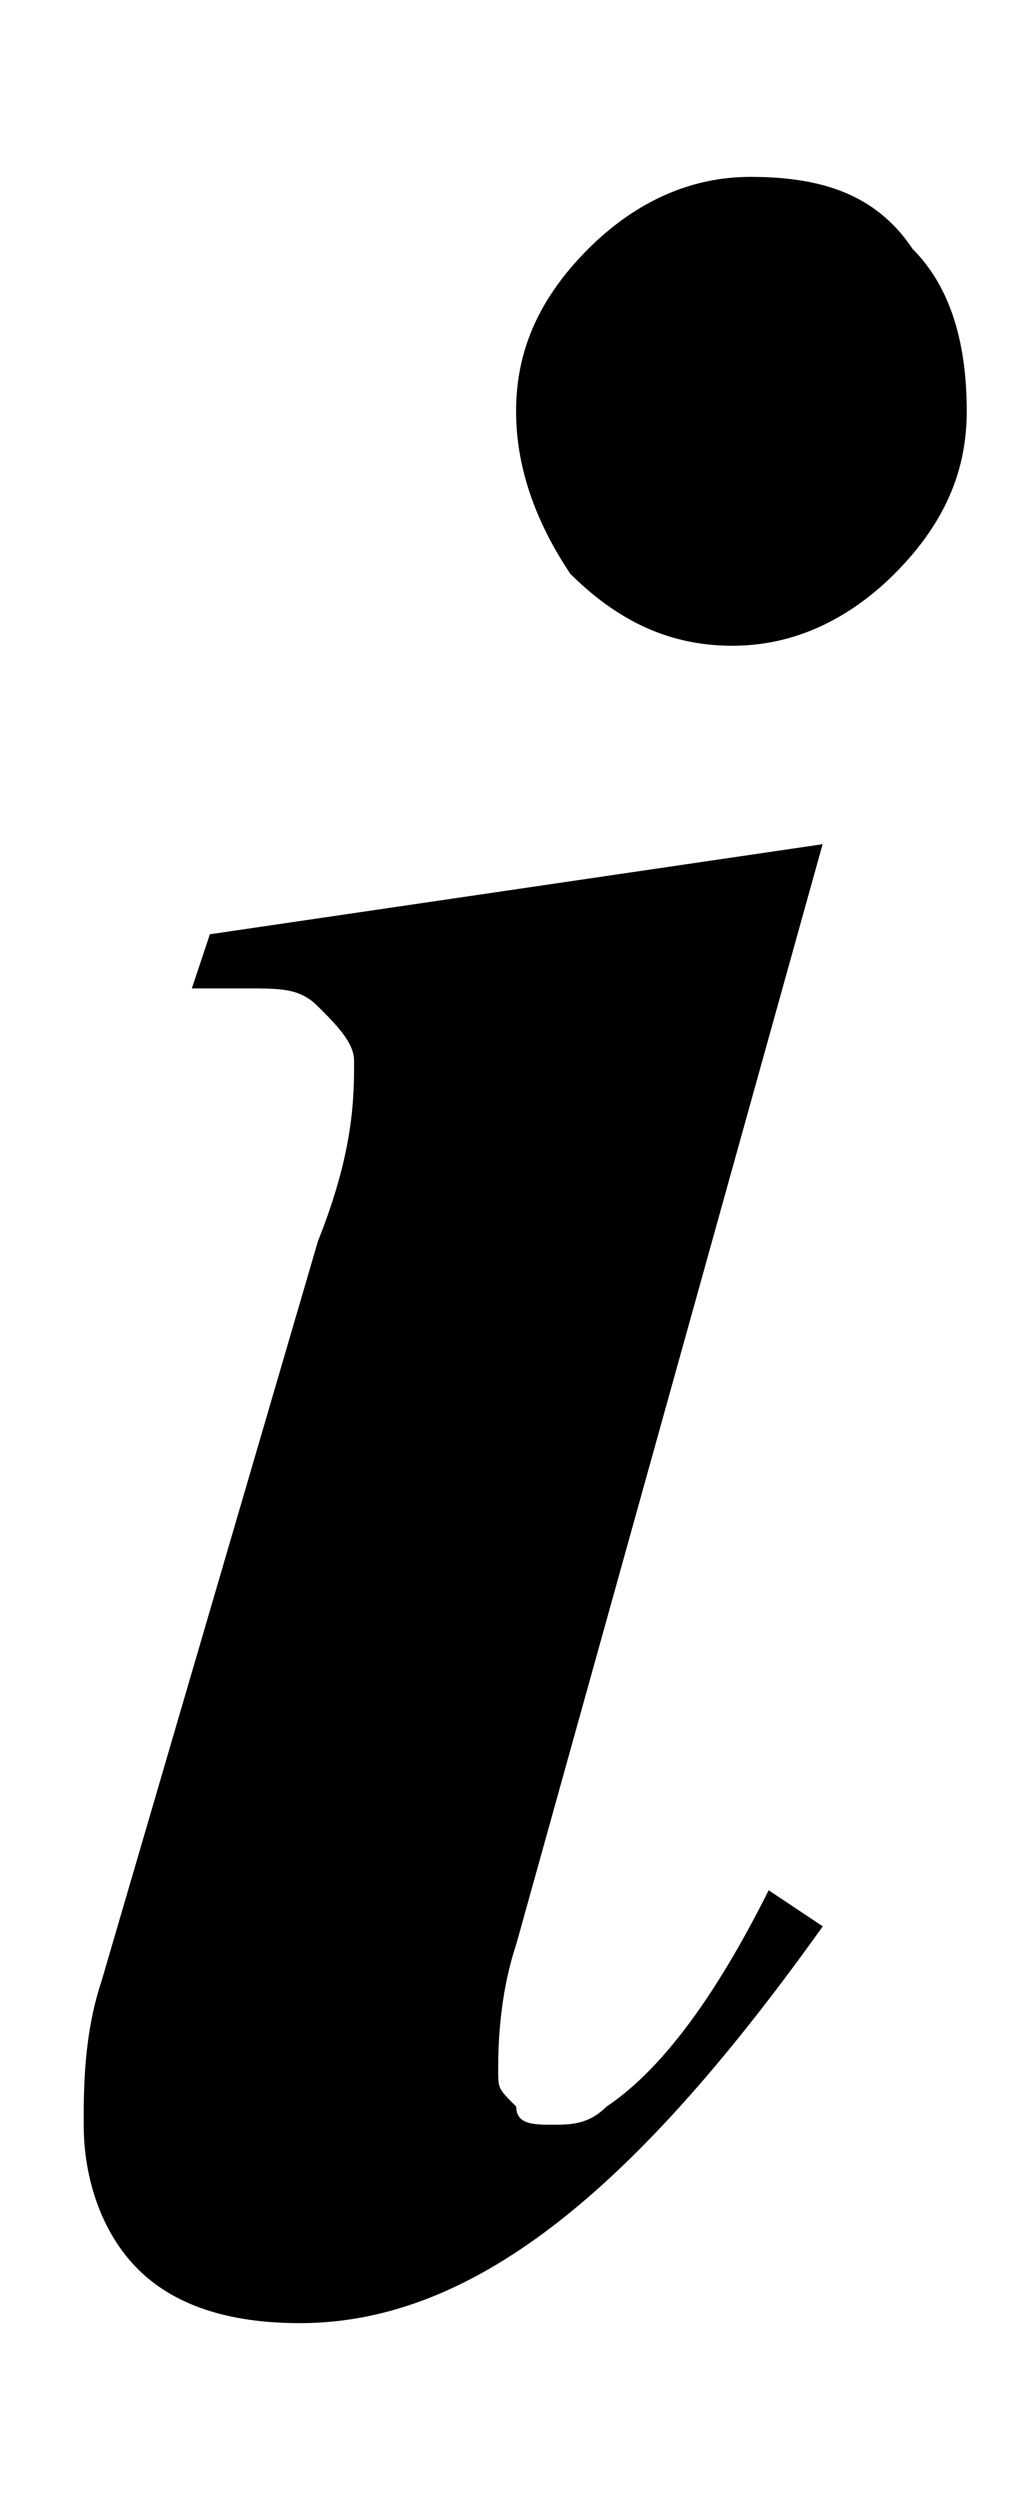 <svg xmlns="http://www.w3.org/2000/svg" width="13" height="32"><path d="M10.536 10.806L6.612 24.888c-.231.693-.231 1.385-.231 1.616s0 .231.231.462c0 .231.231.231.462.231s.462 0 .693-.231c.693-.462 1.385-1.385 2.078-2.77l.693.462c-2.309 3.232-4.386 5.079-6.695 5.079-.923 0-1.616-.231-2.078-.693s-.693-1.154-.693-1.847c0-.462 0-1.154.231-1.847l2.77-9.465c.462-1.154.462-1.847.462-2.309 0-.231-.231-.462-.462-.693s-.462-.231-.923-.231h-.693l.231-.693zM11.459 7.343c-.462.462-1.154.923-2.078.923-.693 0-1.385-.231-2.078-.923-.462-.693-.693-1.385-.693-2.078s.231-1.385.923-2.078c.462-.462 1.154-.923 2.078-.923s1.616.231 2.078.923c.462.462.693 1.154.693 2.078 0 .693-.231 1.385-.923 2.078z"/></svg>